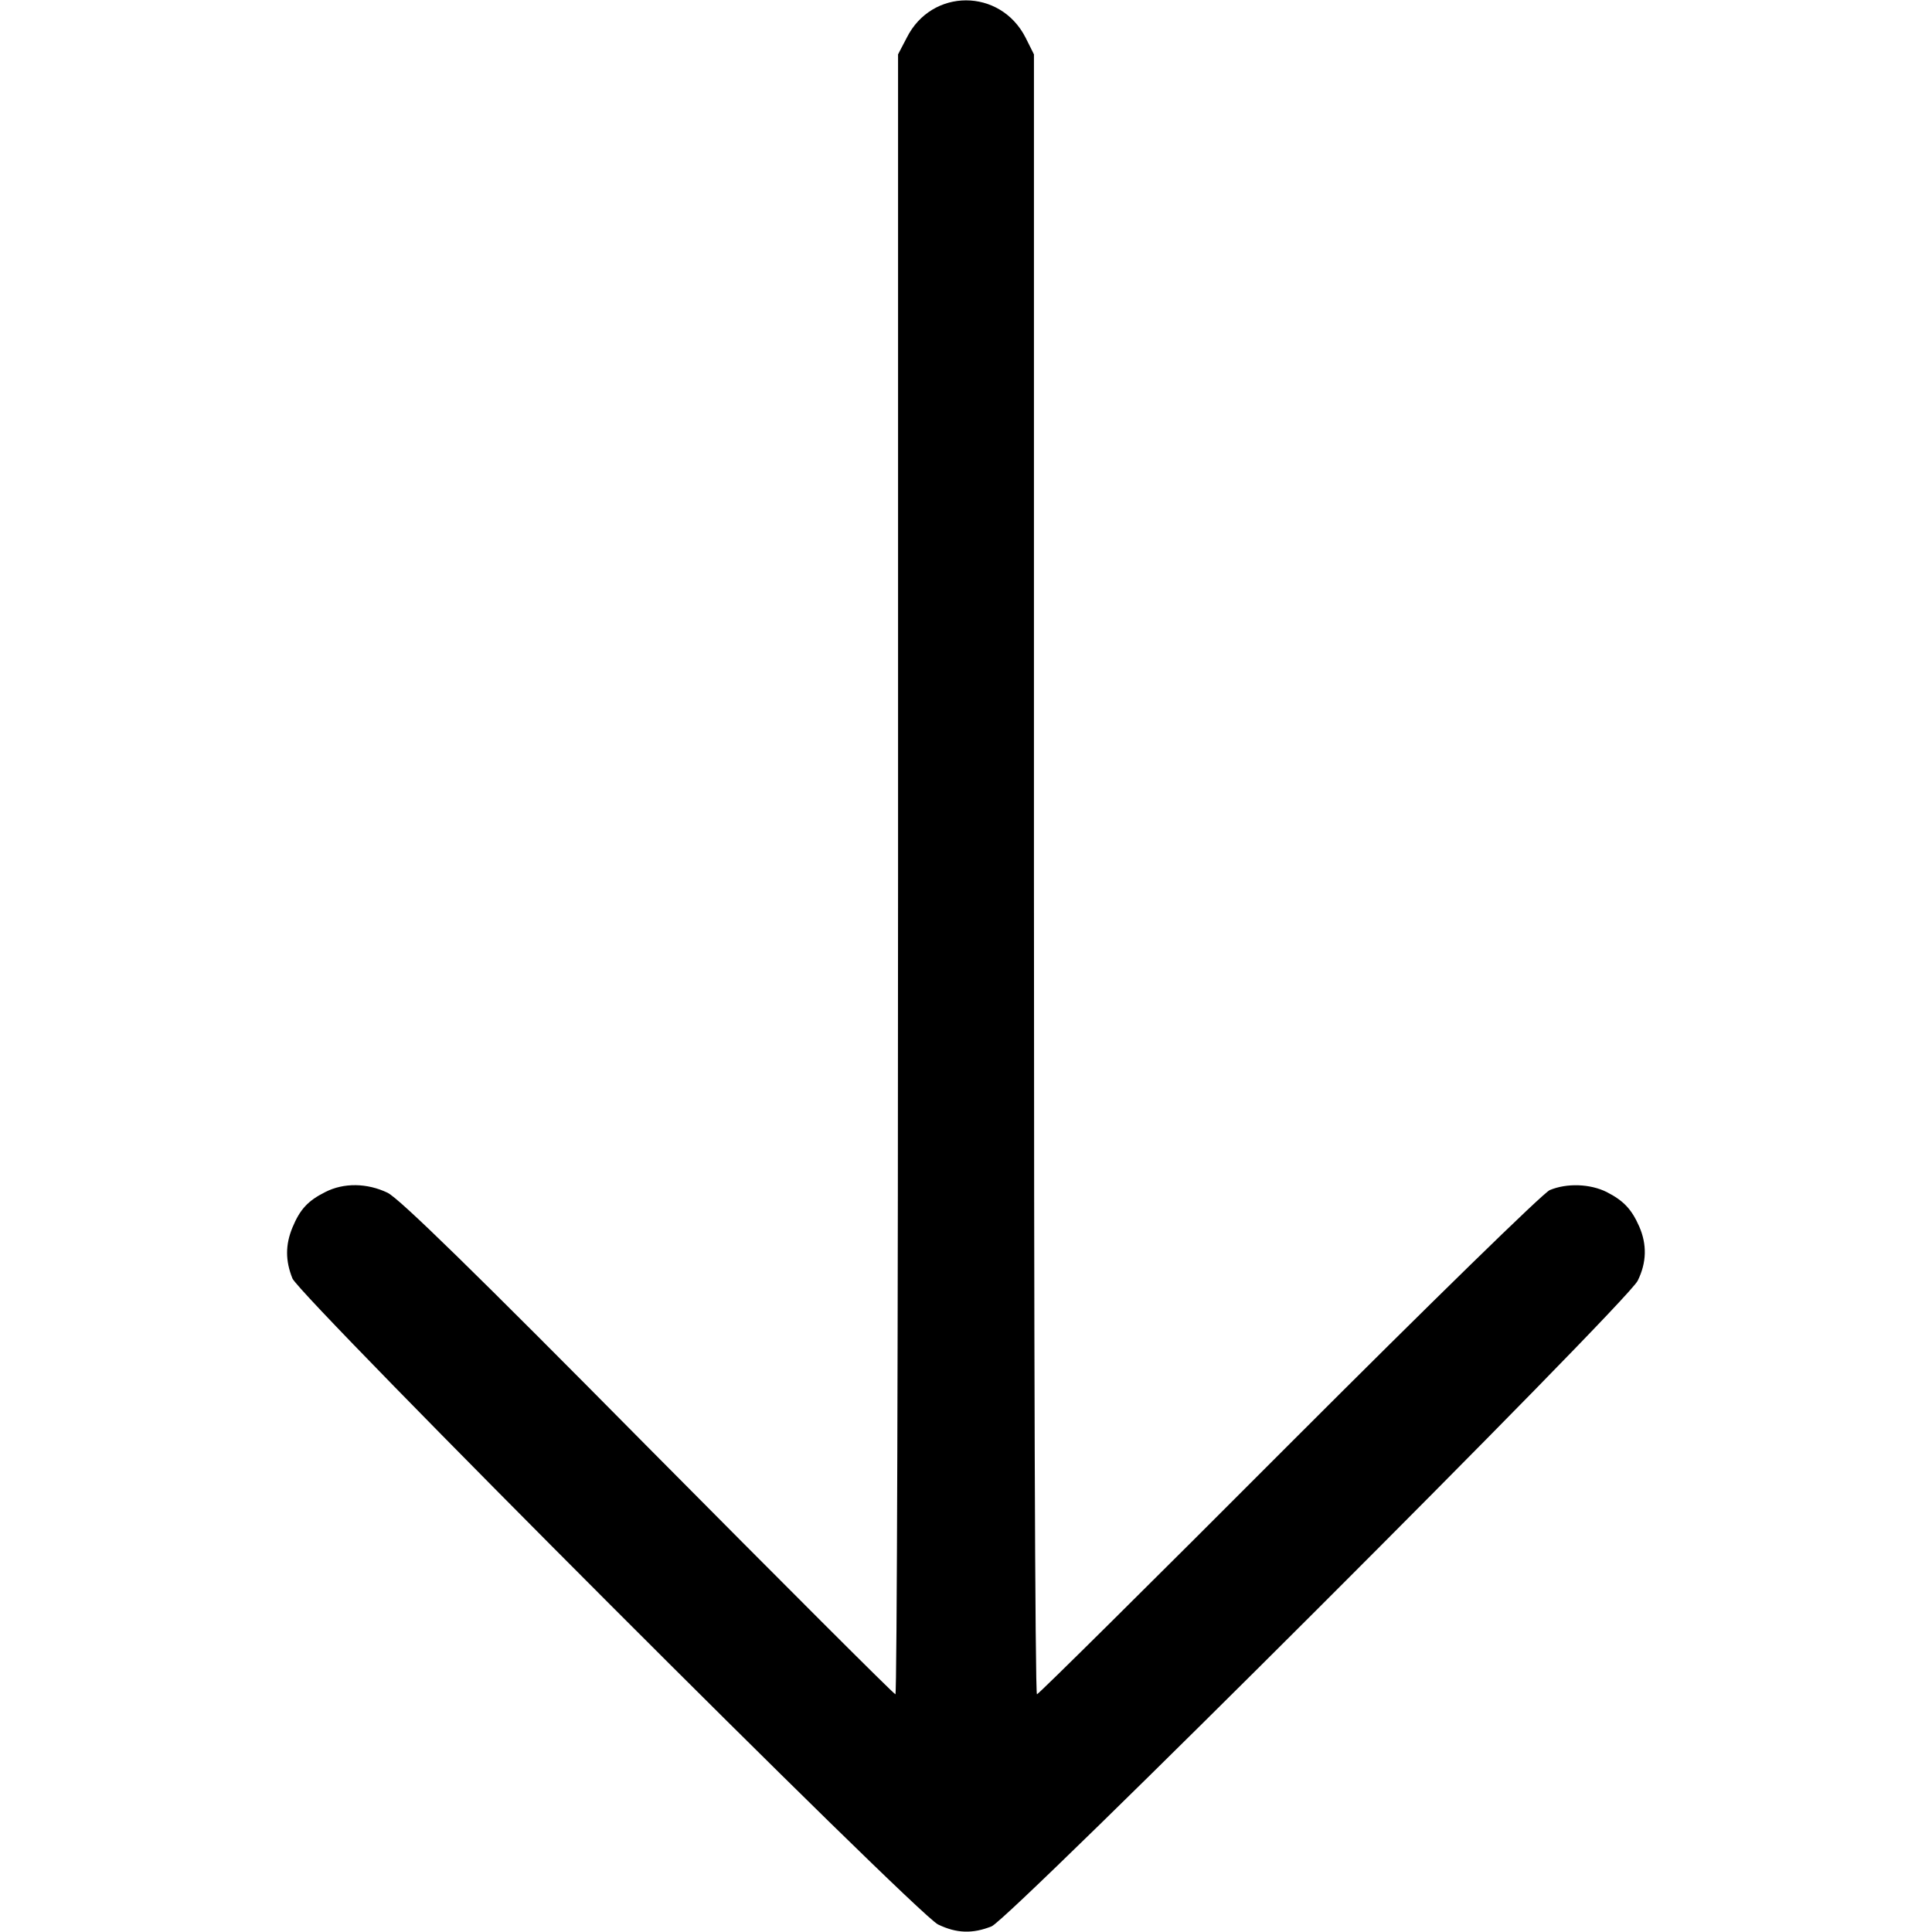 <svg width="30" height="30" viewBox="0 0 30 30" fill="none" xmlns="http://www.w3.org/2000/svg">
<path d="M25.453 19.043C25.336 18.779 25.213 18.645 24.949 18.51C24.691 18.381 24.328 18.369 24.064 18.48C23.959 18.527 22.236 20.209 20.01 22.436C17.883 24.568 16.125 26.309 16.102 26.309C16.072 26.309 16.055 20.578 16.055 13.576V0.844L15.926 0.586C15.533 -0.188 14.467 -0.188 14.08 0.586L13.945 0.844V13.576C13.945 20.578 13.928 26.309 13.904 26.309C13.881 26.309 12.158 24.586 10.066 22.477C7.359 19.74 6.199 18.609 6.018 18.521C5.701 18.369 5.338 18.363 5.051 18.51C4.781 18.645 4.658 18.779 4.541 19.061C4.43 19.33 4.43 19.576 4.541 19.852C4.67 20.15 14.227 29.719 14.566 29.883C14.854 30.023 15.105 30.029 15.398 29.912C15.697 29.783 25.266 20.227 25.43 19.887C25.57 19.605 25.576 19.324 25.453 19.043Z" fill="black"/>
</svg>
